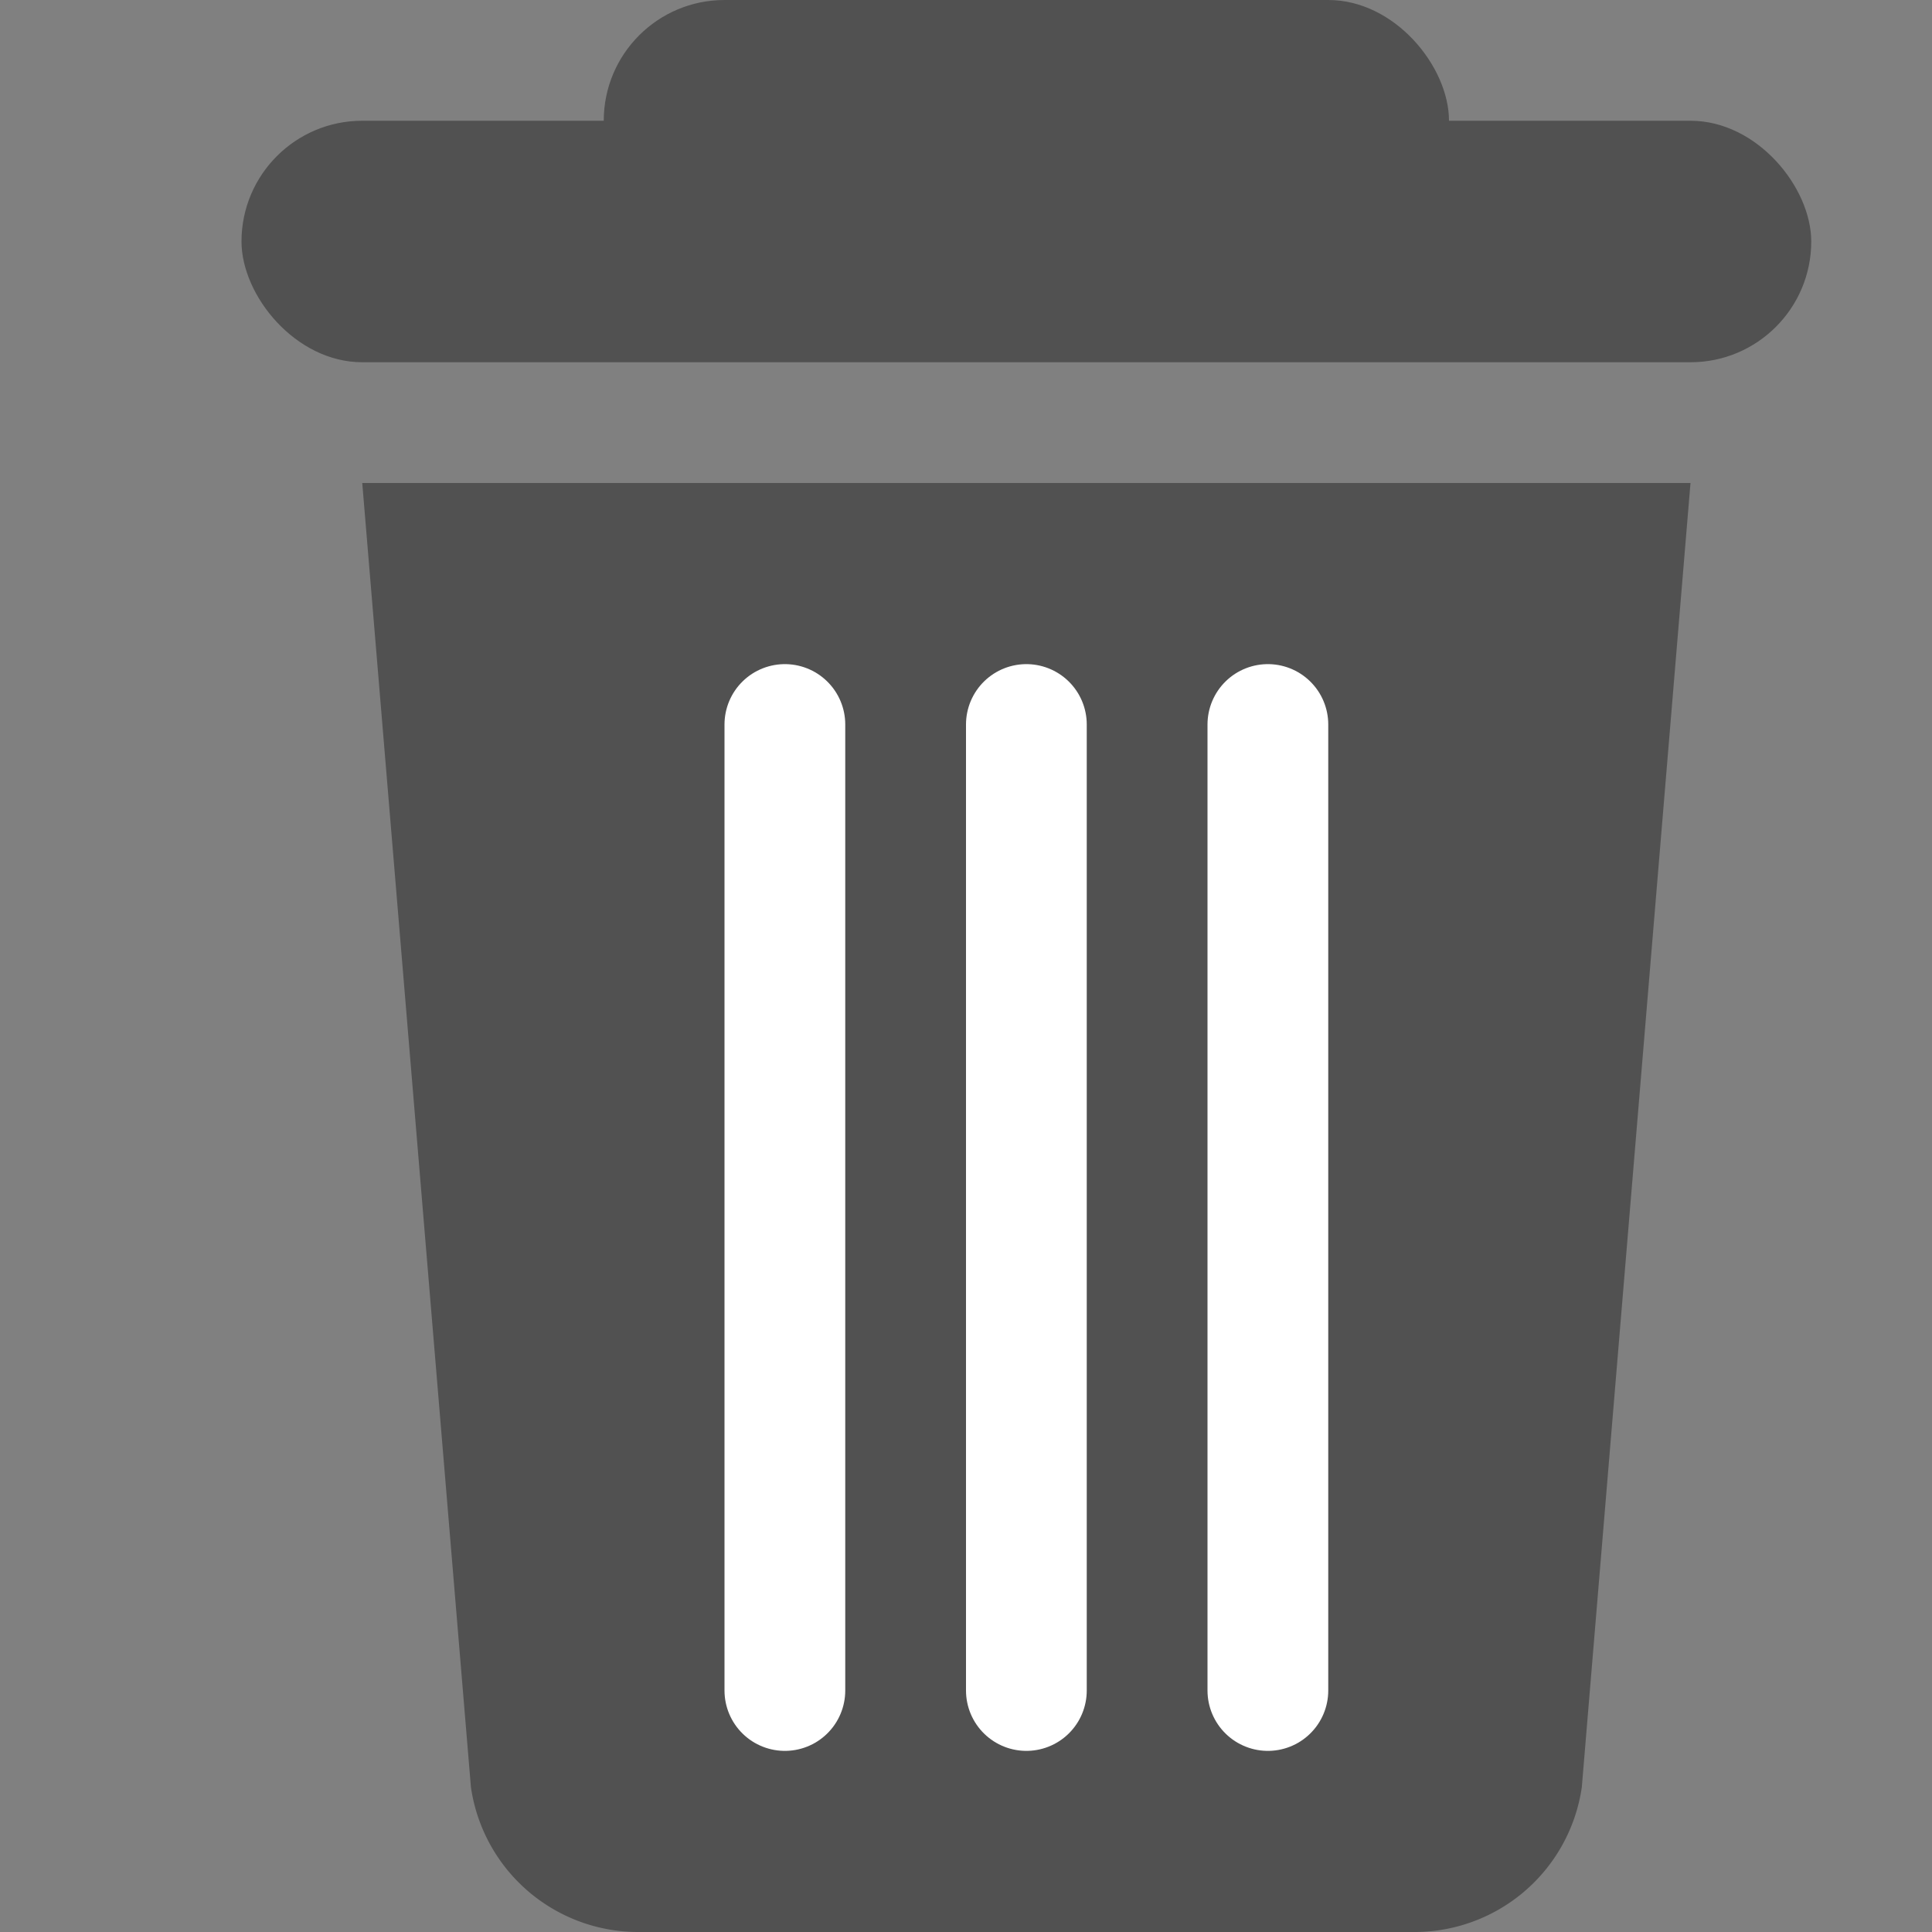 <svg xmlns="http://www.w3.org/2000/svg" viewBox="0 0 16 16">
  <rect x="0" y="0" width="16" height="16" fill="#808080" stroke="none"/>
  <title>1_04_Trash icon_16x16</title>
  <g id="Layer_1" data-name="Layer 1">
    <g>
      <rect x="2" y="1" width="13" height="2" rx="1" ry="1" fill="#515151"/>
      <rect x="5" width="7" height="2" rx="1" ry="1" fill="#515151"/>
    </g>
    <path d="M11.7,16H5.3a1.4,1.4,0,0,1-1.4-1.2L3,4H14l-.9,10.8A1.4,1.4,0,0,1,11.7,16Z" fill="#515151"/>
    <line x1="6.5" y1="6" x2="6.5" y2="14" fill="none" stroke="#fff" stroke-linecap="round" stroke-miterlimit="10"/>
    <line x1="8.5" y1="6" x2="8.5" y2="14" fill="none" stroke="#fff" stroke-linecap="round" stroke-miterlimit="10"/>
    <line x1="10.5" y1="6" x2="10.5" y2="14" fill="none" stroke="#fff" stroke-linecap="round" stroke-miterlimit="10"/>
  </g>
</svg>
